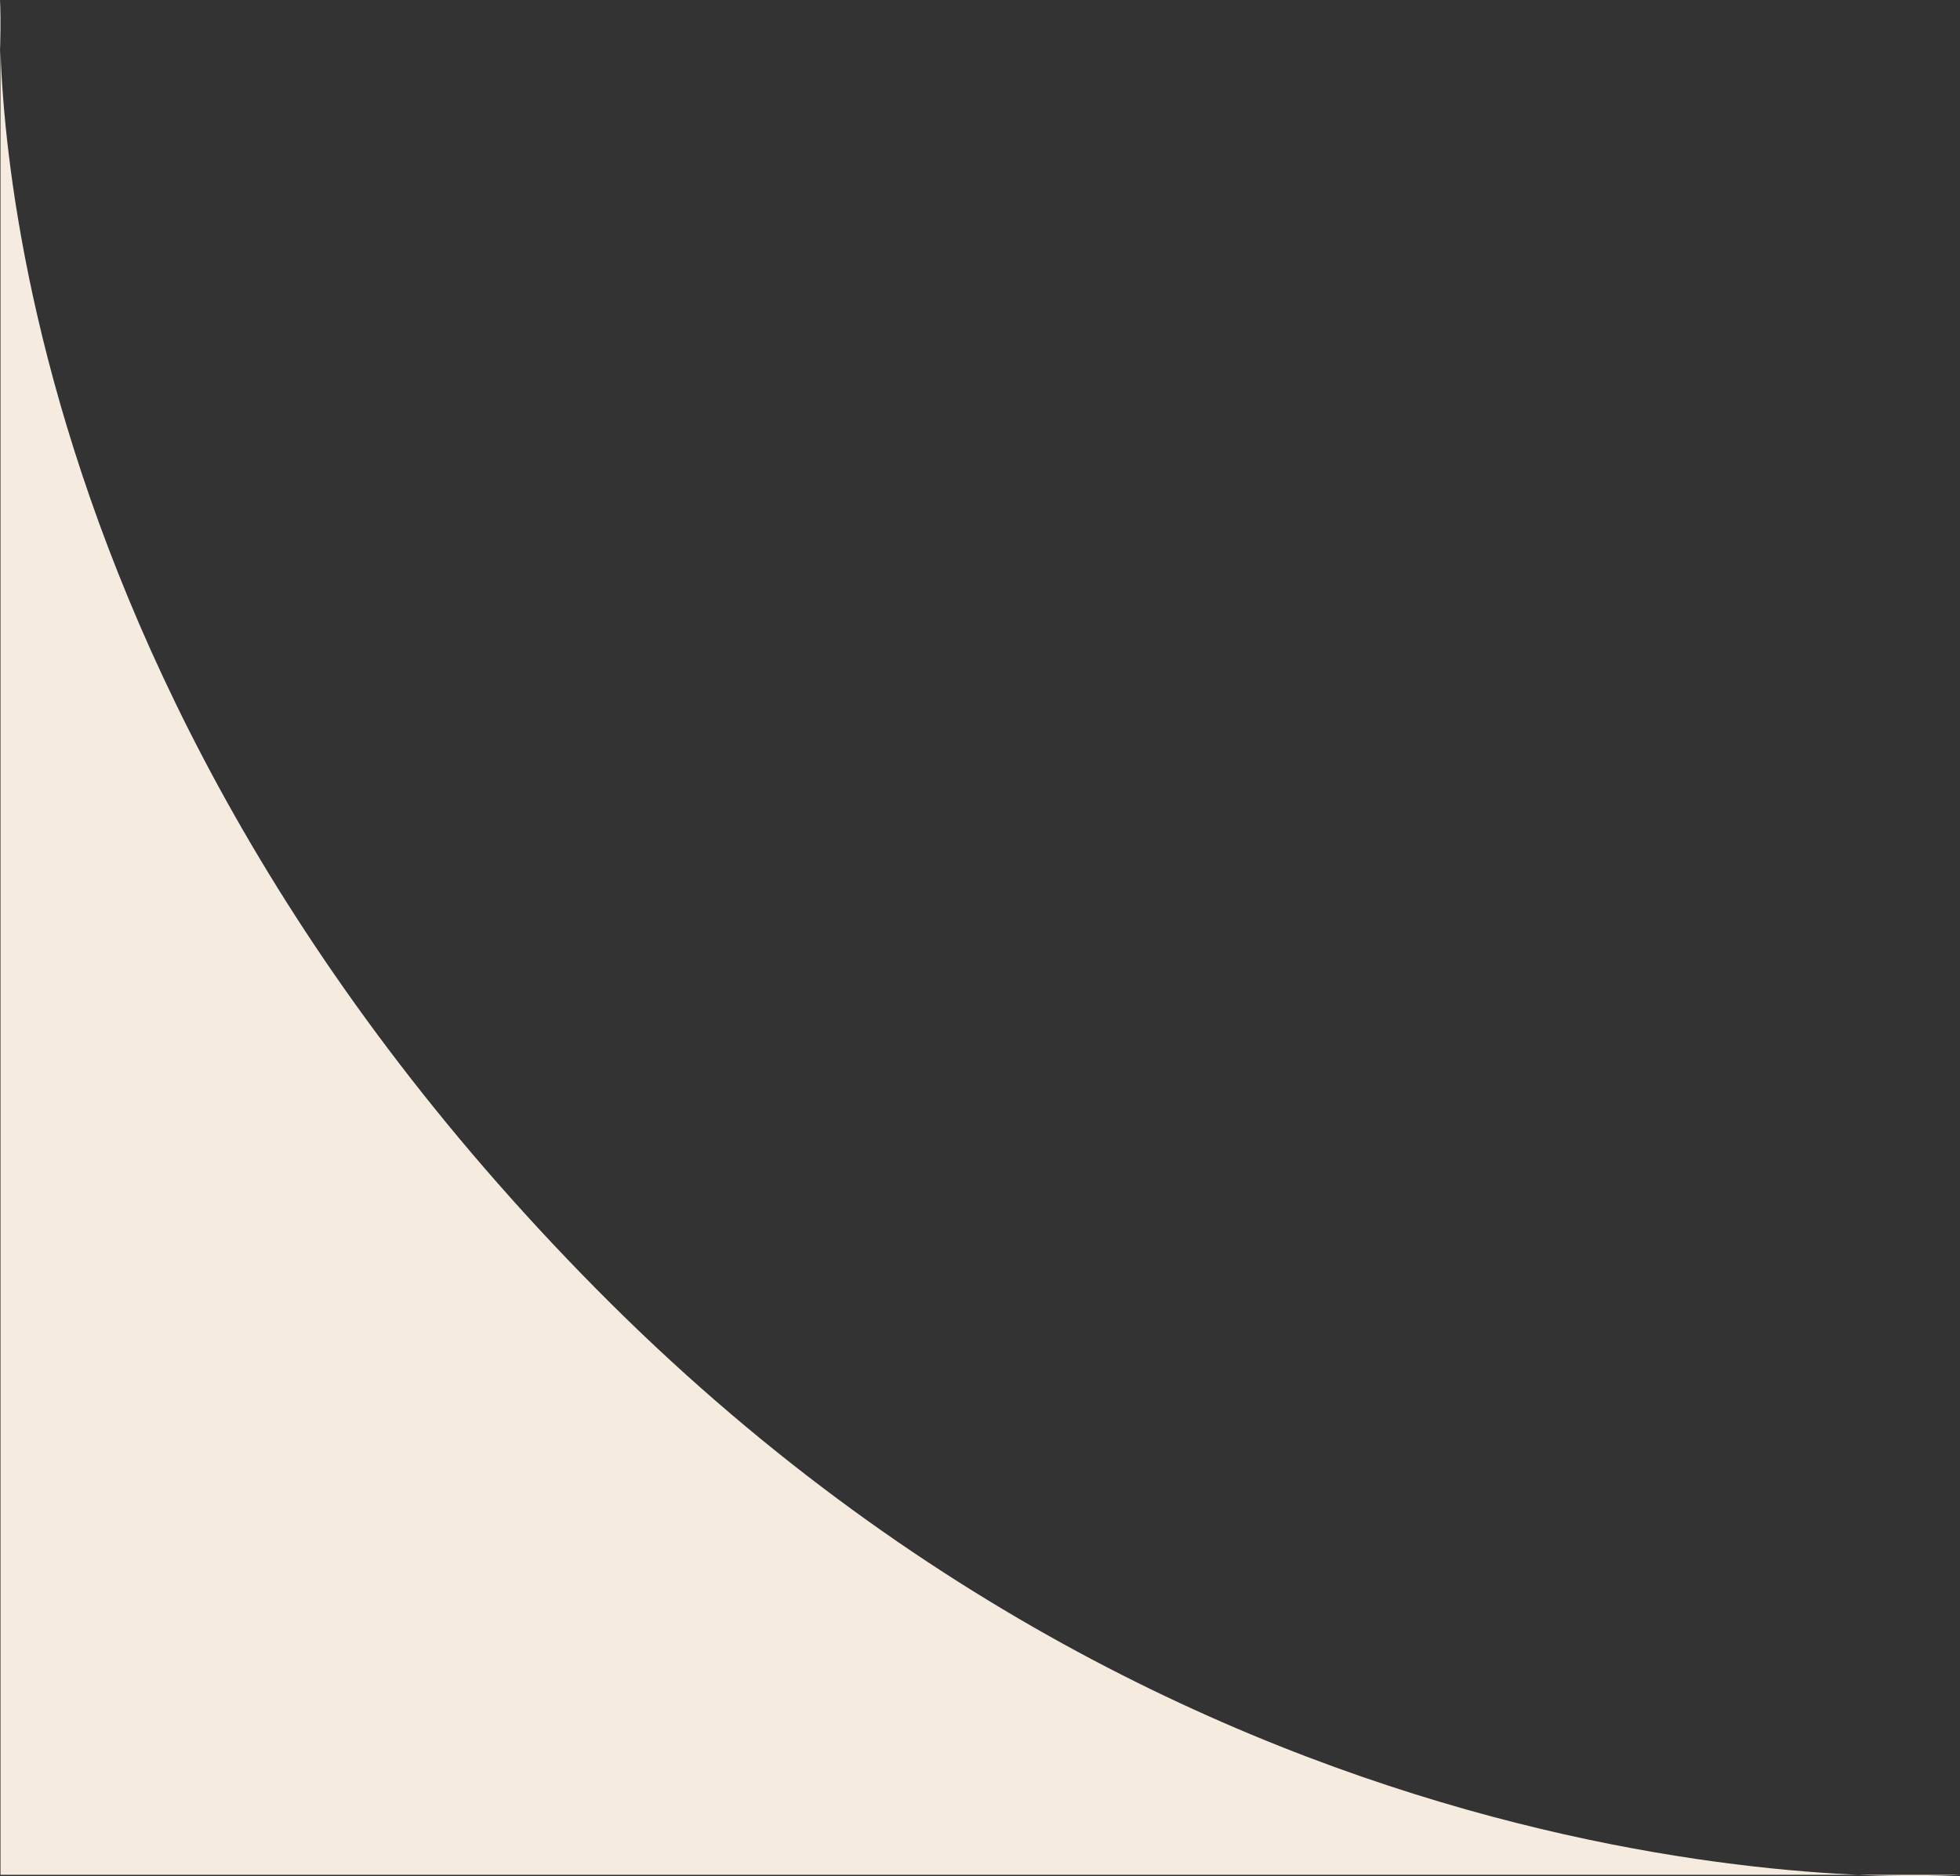 <svg xmlns="http://www.w3.org/2000/svg" width="36.563" height="35" viewBox="0 0 36.563 35">
  <rect x="0" y="0" width="36.563" height="35" fill="#333333" stroke="none"/>
  <path id="drop_shap" d="M1229.875,537.976h36.553s-13.584,1.062-25.439-10.93S1229.875,503,1229.875,503Z" transform="translate(-1229.866 -503)" fill="#f5ecdf"/>
</svg>
